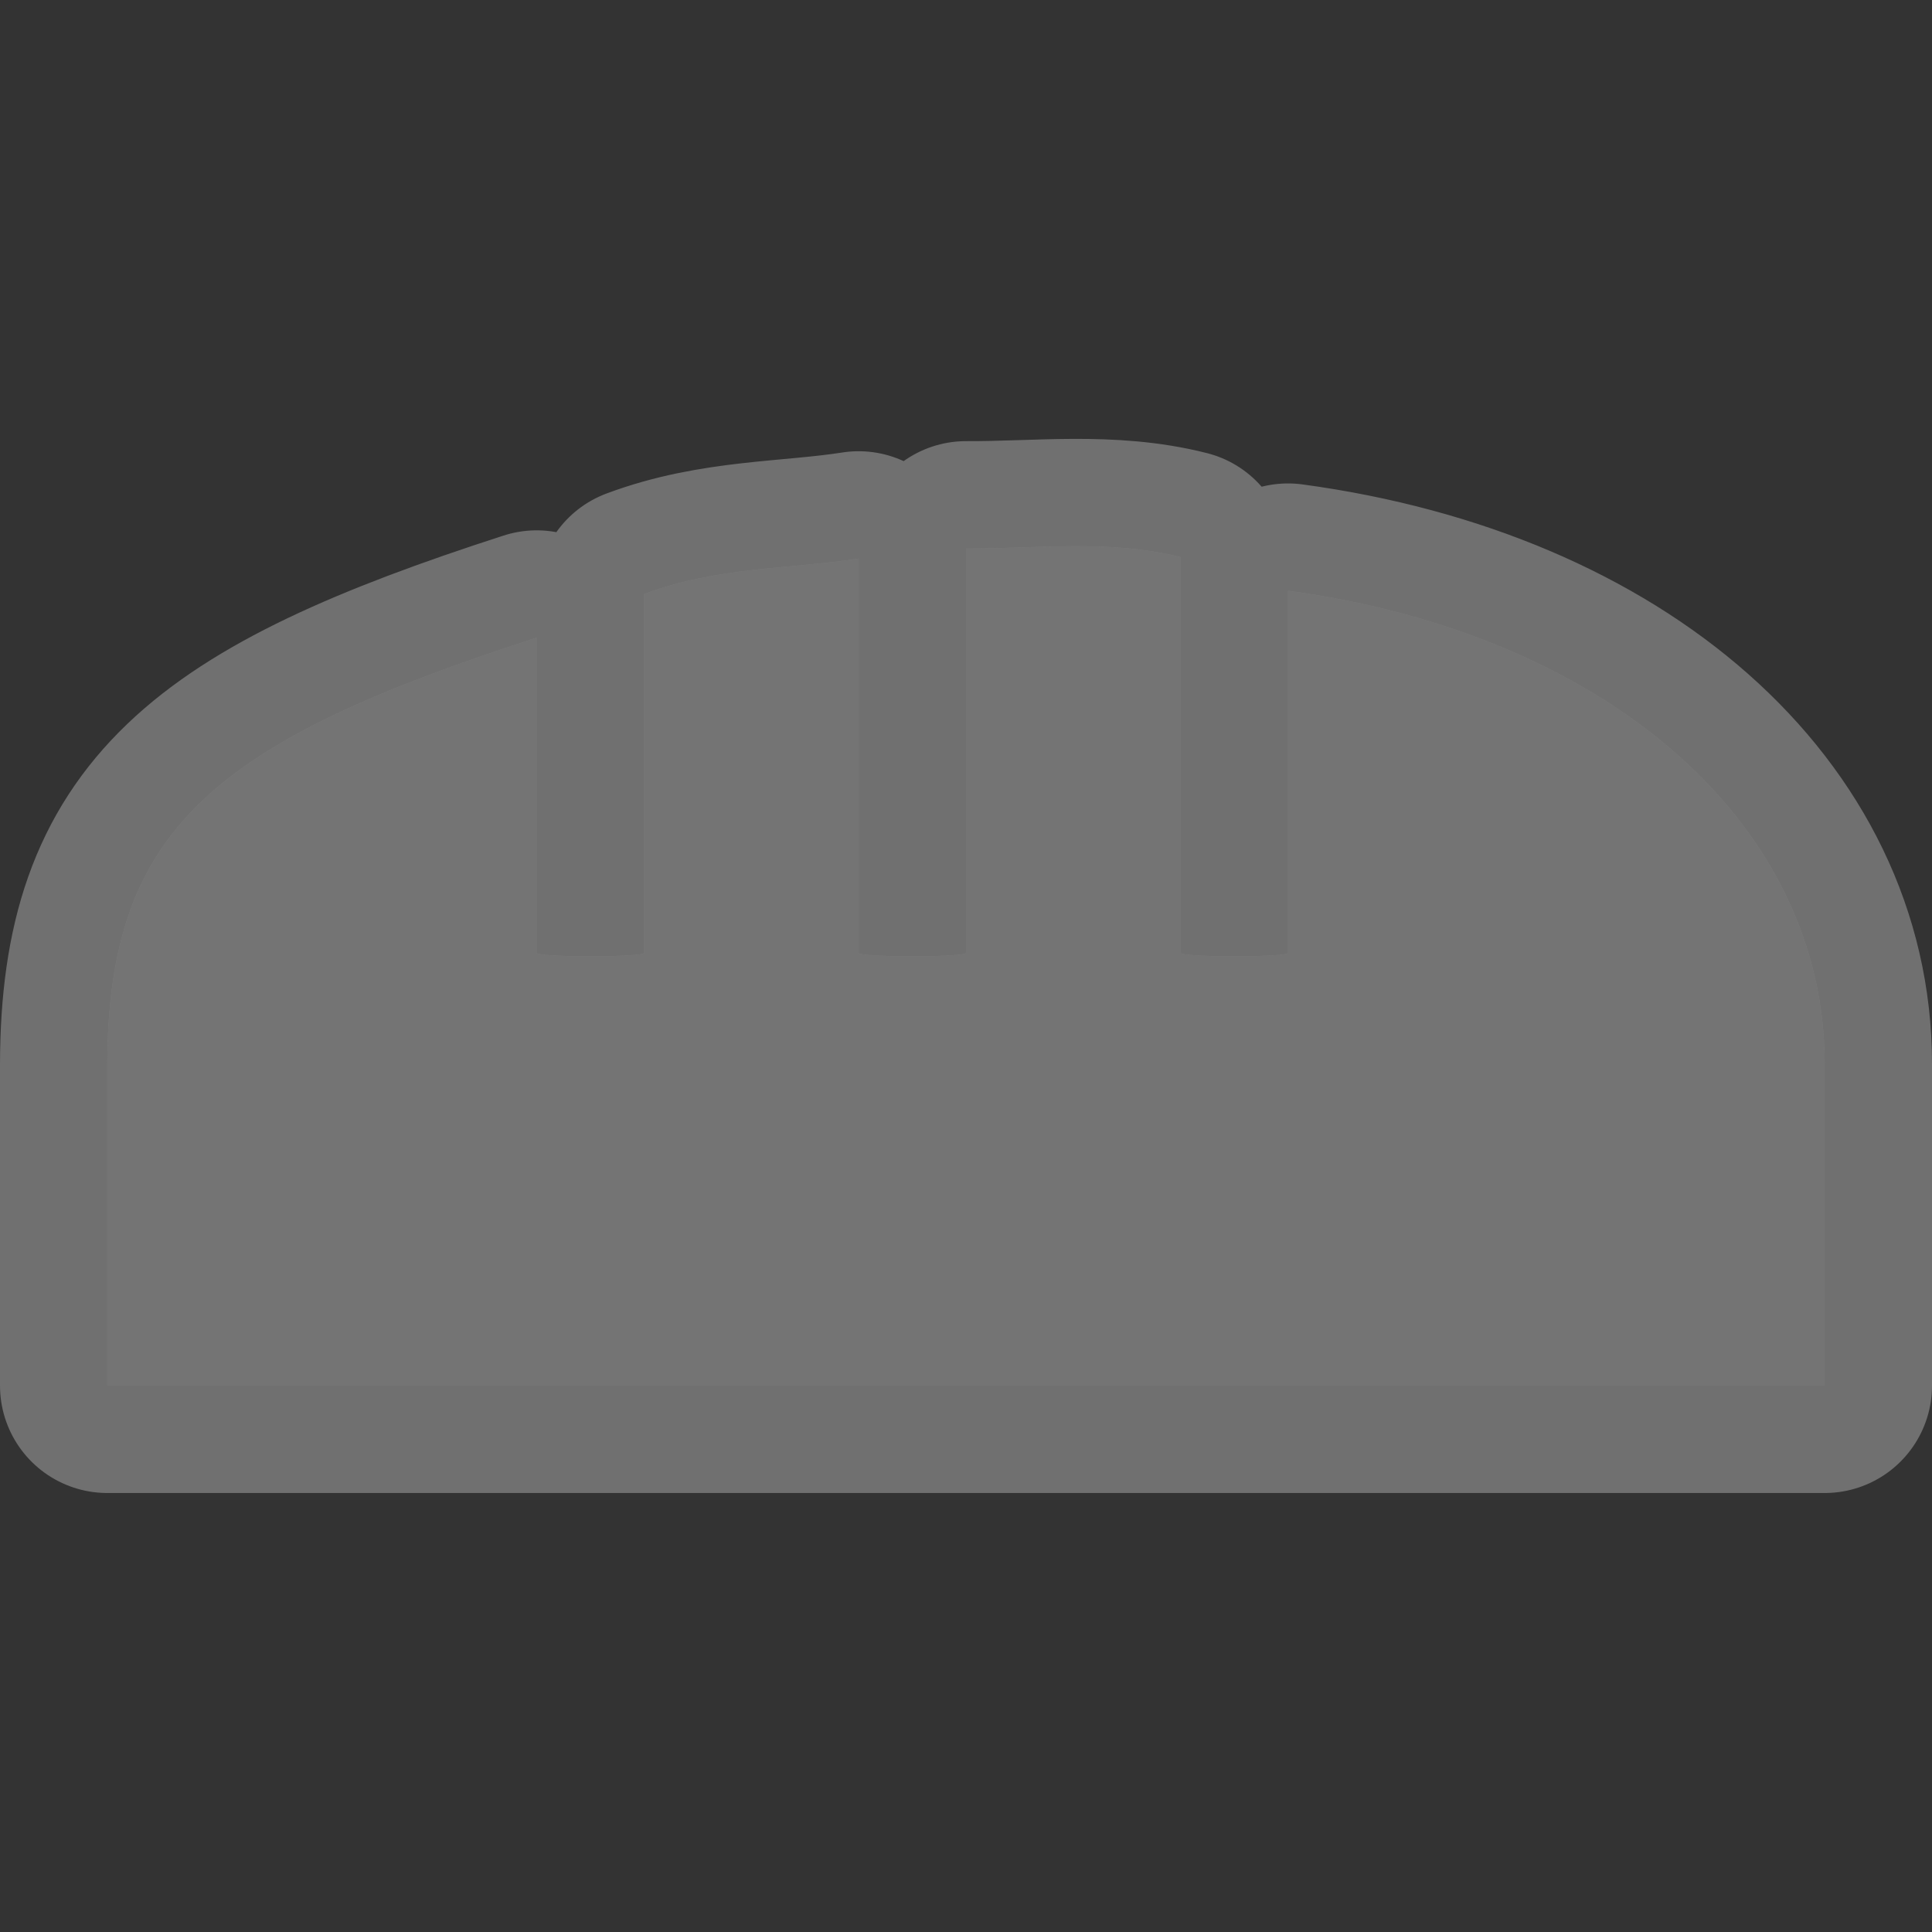 <svg xmlns="http://www.w3.org/2000/svg" width="18" height="18" viewBox="72.0 902.362 18.0 18.0">
    <rect x="72.0" y="902.362" width="18.0" height="18.0" fill="#333333" stroke="none"/>
    <g fill="#747474">
        <path d="m 9,-139.8 0,3.769 c 0,0.018 -0.225,0.031 -0.5,0.031 -0.275,0 -0.5,-0.013 -0.5,-0.031 l 0,-3.675 c -0.63,0.099 -1.311,0.073 -2,0.331 l 0,3.344 c 0,0.018 -0.225,0.031 -0.5,0.031 -0.275,0 -0.5,-0.013 -0.5,-0.031 l 0,-2.938 C 2,-138 1.006,-137.191 1,-135 c 0,1.143 0,3 0,3 l 16,0 c 0,0 0,-1.87 0,-3 0,-2.215 -2,-4 -5,-4.406 l 0,3.375 c 0,0.018 -0.225,0.031 -0.5,0.031 -0.275,0 -0.5,-0.013 -0.5,-0.031 l 0,-3.688 c -0.663,-0.168 -1.334,-0.077 -2,-0.081 z" transform="translate(72 18.91) translate(0 1028.362)" opacity=".3" stroke="#fff" stroke-width="2" stroke-linejoin="round"/>
        <path d="m 9,-139.8 0,3.769 c 0,0.018 -0.225,0.031 -0.5,0.031 -0.275,0 -0.5,-0.013 -0.5,-0.031 l 0,-3.675 c -0.63,0.099 -1.311,0.073 -2,0.331 l 0,3.344 c 0,0.018 -0.225,0.031 -0.5,0.031 -0.275,0 -0.5,-0.013 -0.5,-0.031 l 0,-2.938 C 2,-138 1.006,-137.191 1,-135 c 0,1.143 0,3 0,3 l 16,0 c 0,0 0,-1.87 0,-3 0,-2.215 -2,-4 -5,-4.406 l 0,3.375 c 0,0.018 -0.225,0.031 -0.5,0.031 -0.275,0 -0.5,-0.013 -0.5,-0.031 l 0,-3.688 c -0.663,-0.168 -1.334,-0.077 -2,-0.081 z" transform="translate(72 18.91) translate(0 1028.362)"/>
    </g>
</svg>

